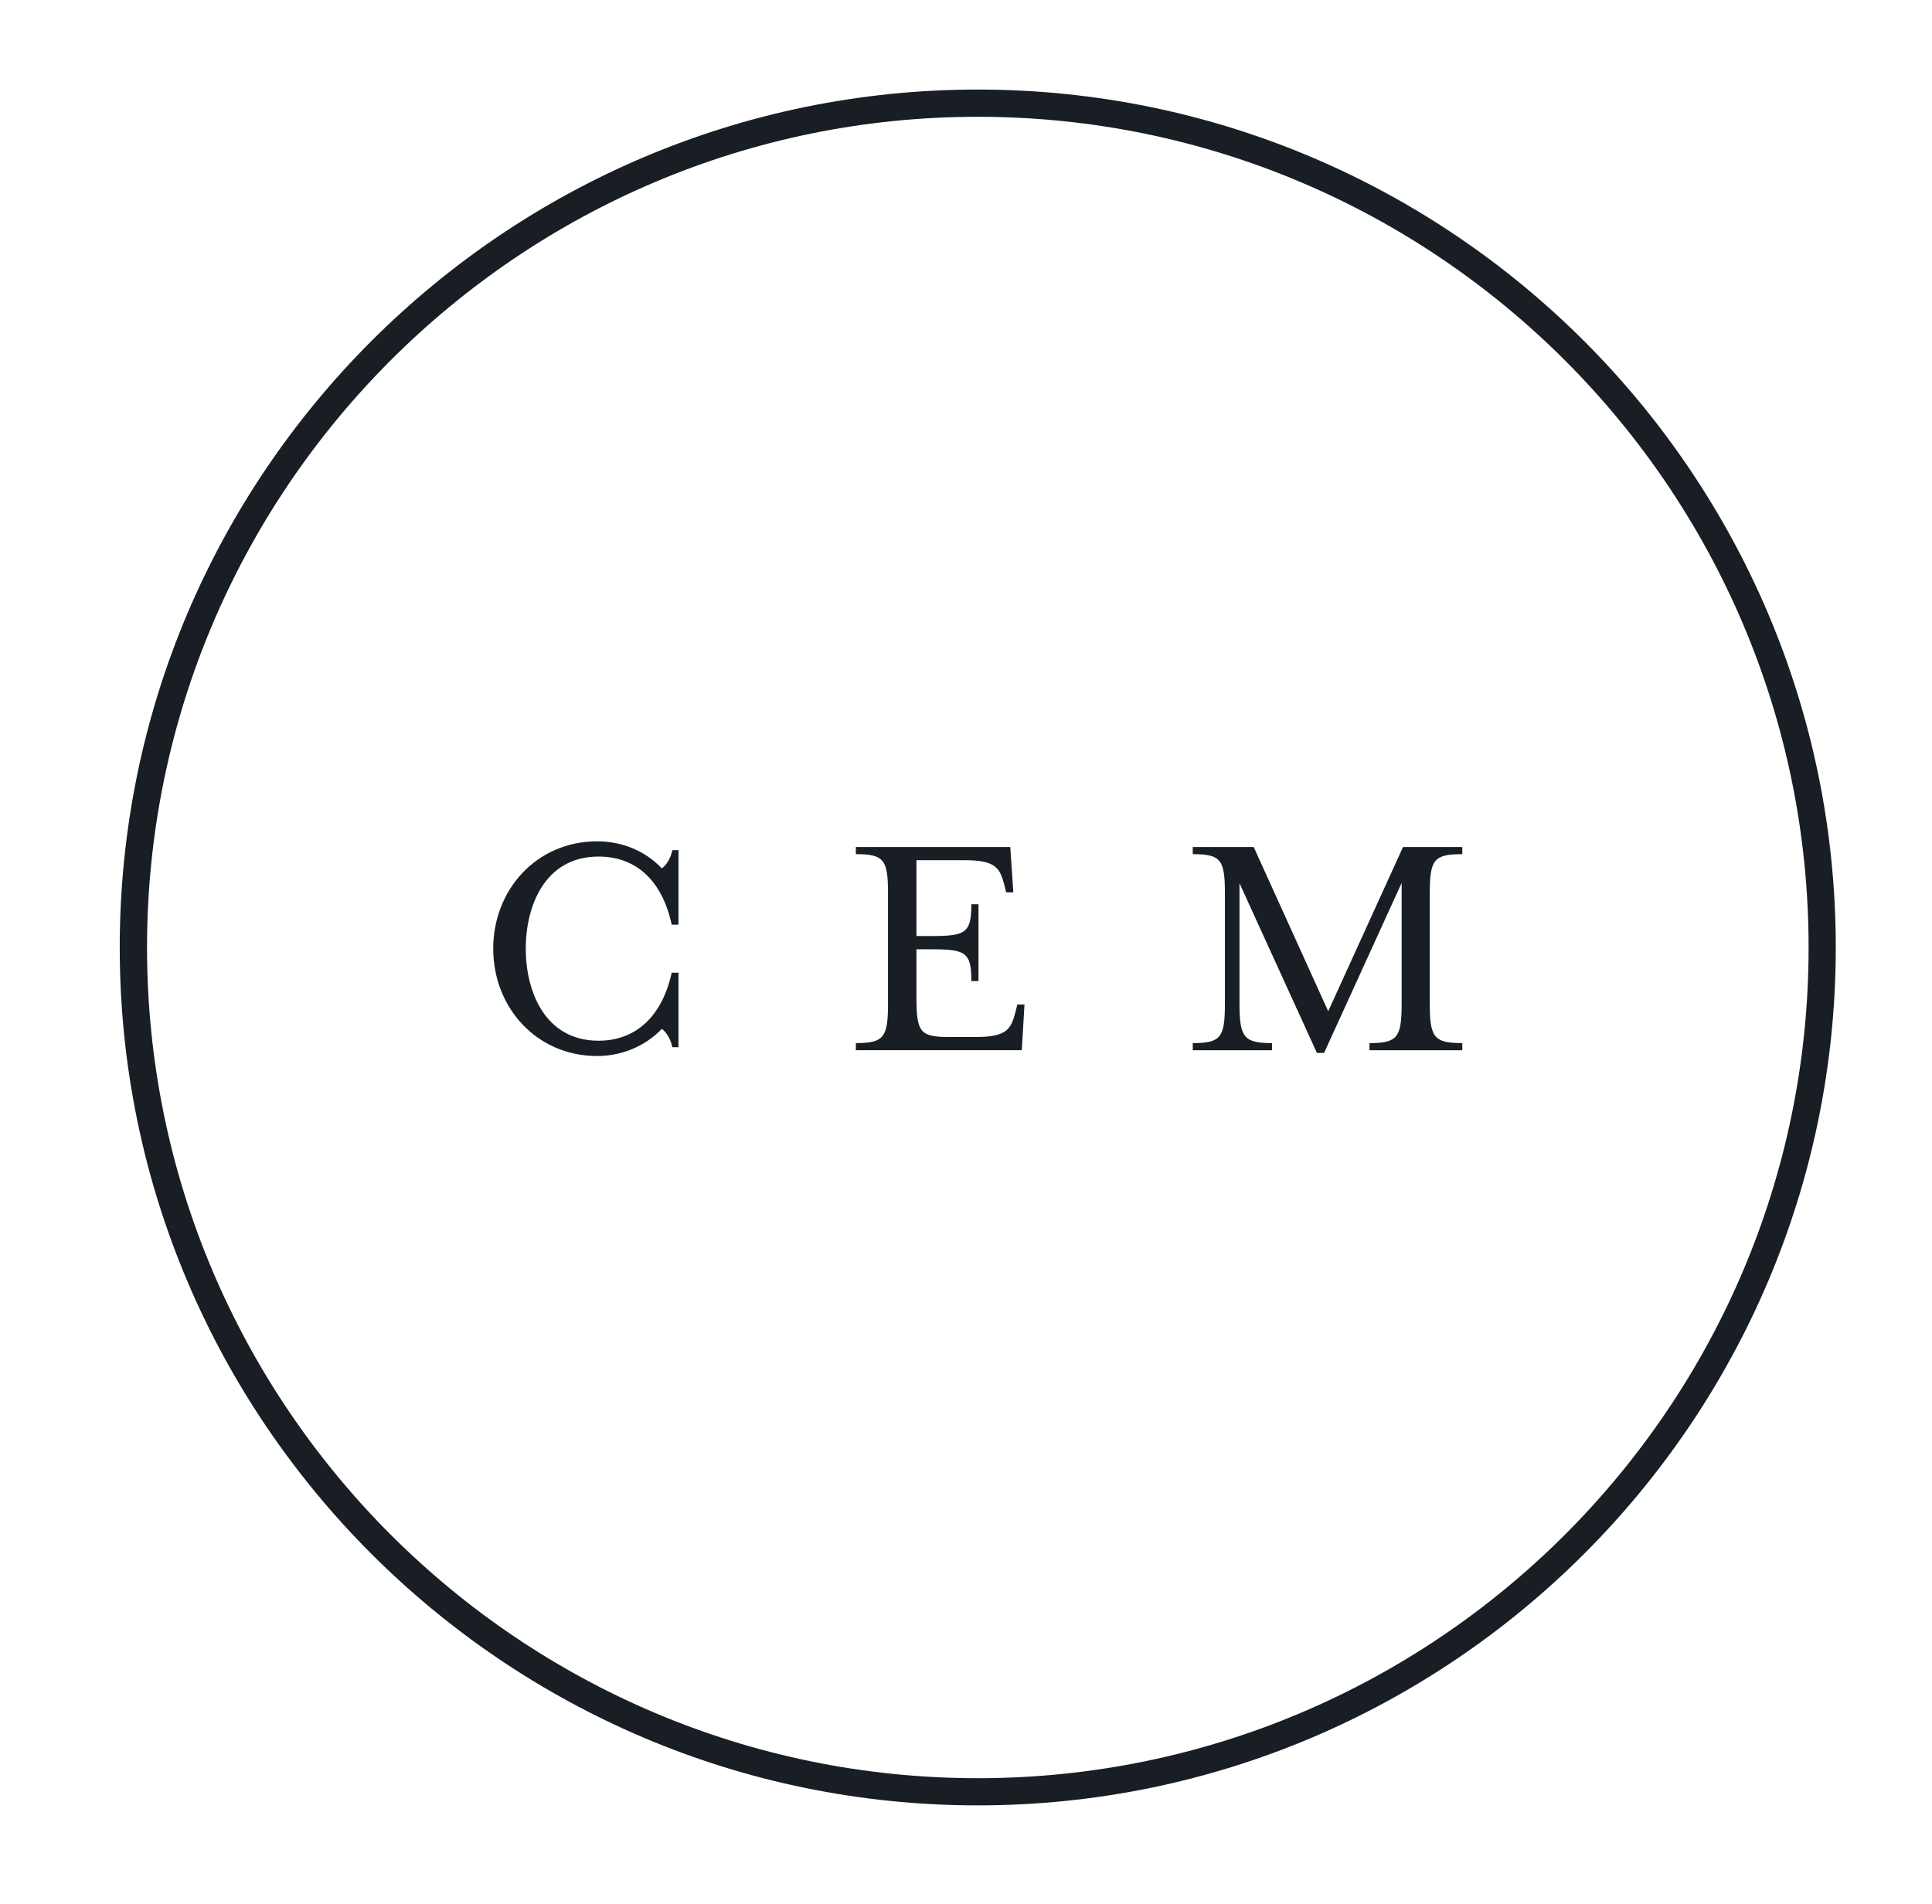 <svg viewBox="0 0 322.06 317.48" xmlns="http://www.w3.org/2000/svg"><g fill="#181e24"><path d="m162.99 300.98c-78.86 0-143.03-64.16-143.03-143.03s64.17-143.02 143.03-143.02 143.03 64.16 143.03 143.02-64.16 143.03-143.03 143.03zm0-281.51c-76.36-0-138.48 62.13-138.48 138.49s62.12 138.49 138.49 138.49 138.49-62.13 138.49-138.49-62.14-138.49-138.5-138.49z"/><path d="m82.22 158.15c0-9.82 7.23-17.89 17.33-17.89 3.95 0 7.9 1.47 10.78 4.52.73-.56 1.47-1.64 1.75-3.05h1.02v12.42h-1.13c-1.58-7.34-5.93-11.35-12.19-11.35-9.03 0-12.14 8.36-12.14 15.35s3.11 15.35 12.14 15.35c6.27 0 10.61-4.12 12.19-11.34h1.13v12.42h-1.02c-.28-1.35-1.02-2.54-1.75-3.05-2.88 2.99-6.83 4.52-10.78 4.52-10.1 0-17.33-8.07-17.33-17.9z"/><path d="m142.67 173.9c4.69 0 5.36-.96 5.36-6.6v-18.35c0-5.65-.68-6.55-5.36-6.55v-1.19h25.74l.51 7.56h-1.19l-.28-1.13c-.74-2.82-1.35-4.23-6.55-4.23h-8.13v12.64h2.6c5.64 0 6.55-.56 6.55-5.3h1.19v12.81h-1.19c0-4.74-.9-5.3-6.55-5.3h-2.6v8.18c0 5.65.68 6.44 5.36 6.44h4.63c5.19 0 5.81-1.41 6.55-4.29l.28-1.13h1.19l-.45 7.62h-27.66v-1.19z"/><path d="m206.62 147.2v20.1c0 5.64.74 6.6 5.42 6.6v1.19h-13.21v-1.19c4.69 0 5.36-.96 5.36-6.6v-18.35c0-5.65-.68-6.55-5.36-6.55v-1.19h10.16l12.42 27.38 12.47-27.38h9.88v1.19c-4.74 0-5.42.9-5.42 6.55v18.35c0 5.64.68 6.6 5.42 6.6v1.19h-15.47v-1.19c4.69 0 5.36-.96 5.36-6.6v-20.1l-12.93 28.34h-1.19l-12.93-28.34z"/></g></svg>